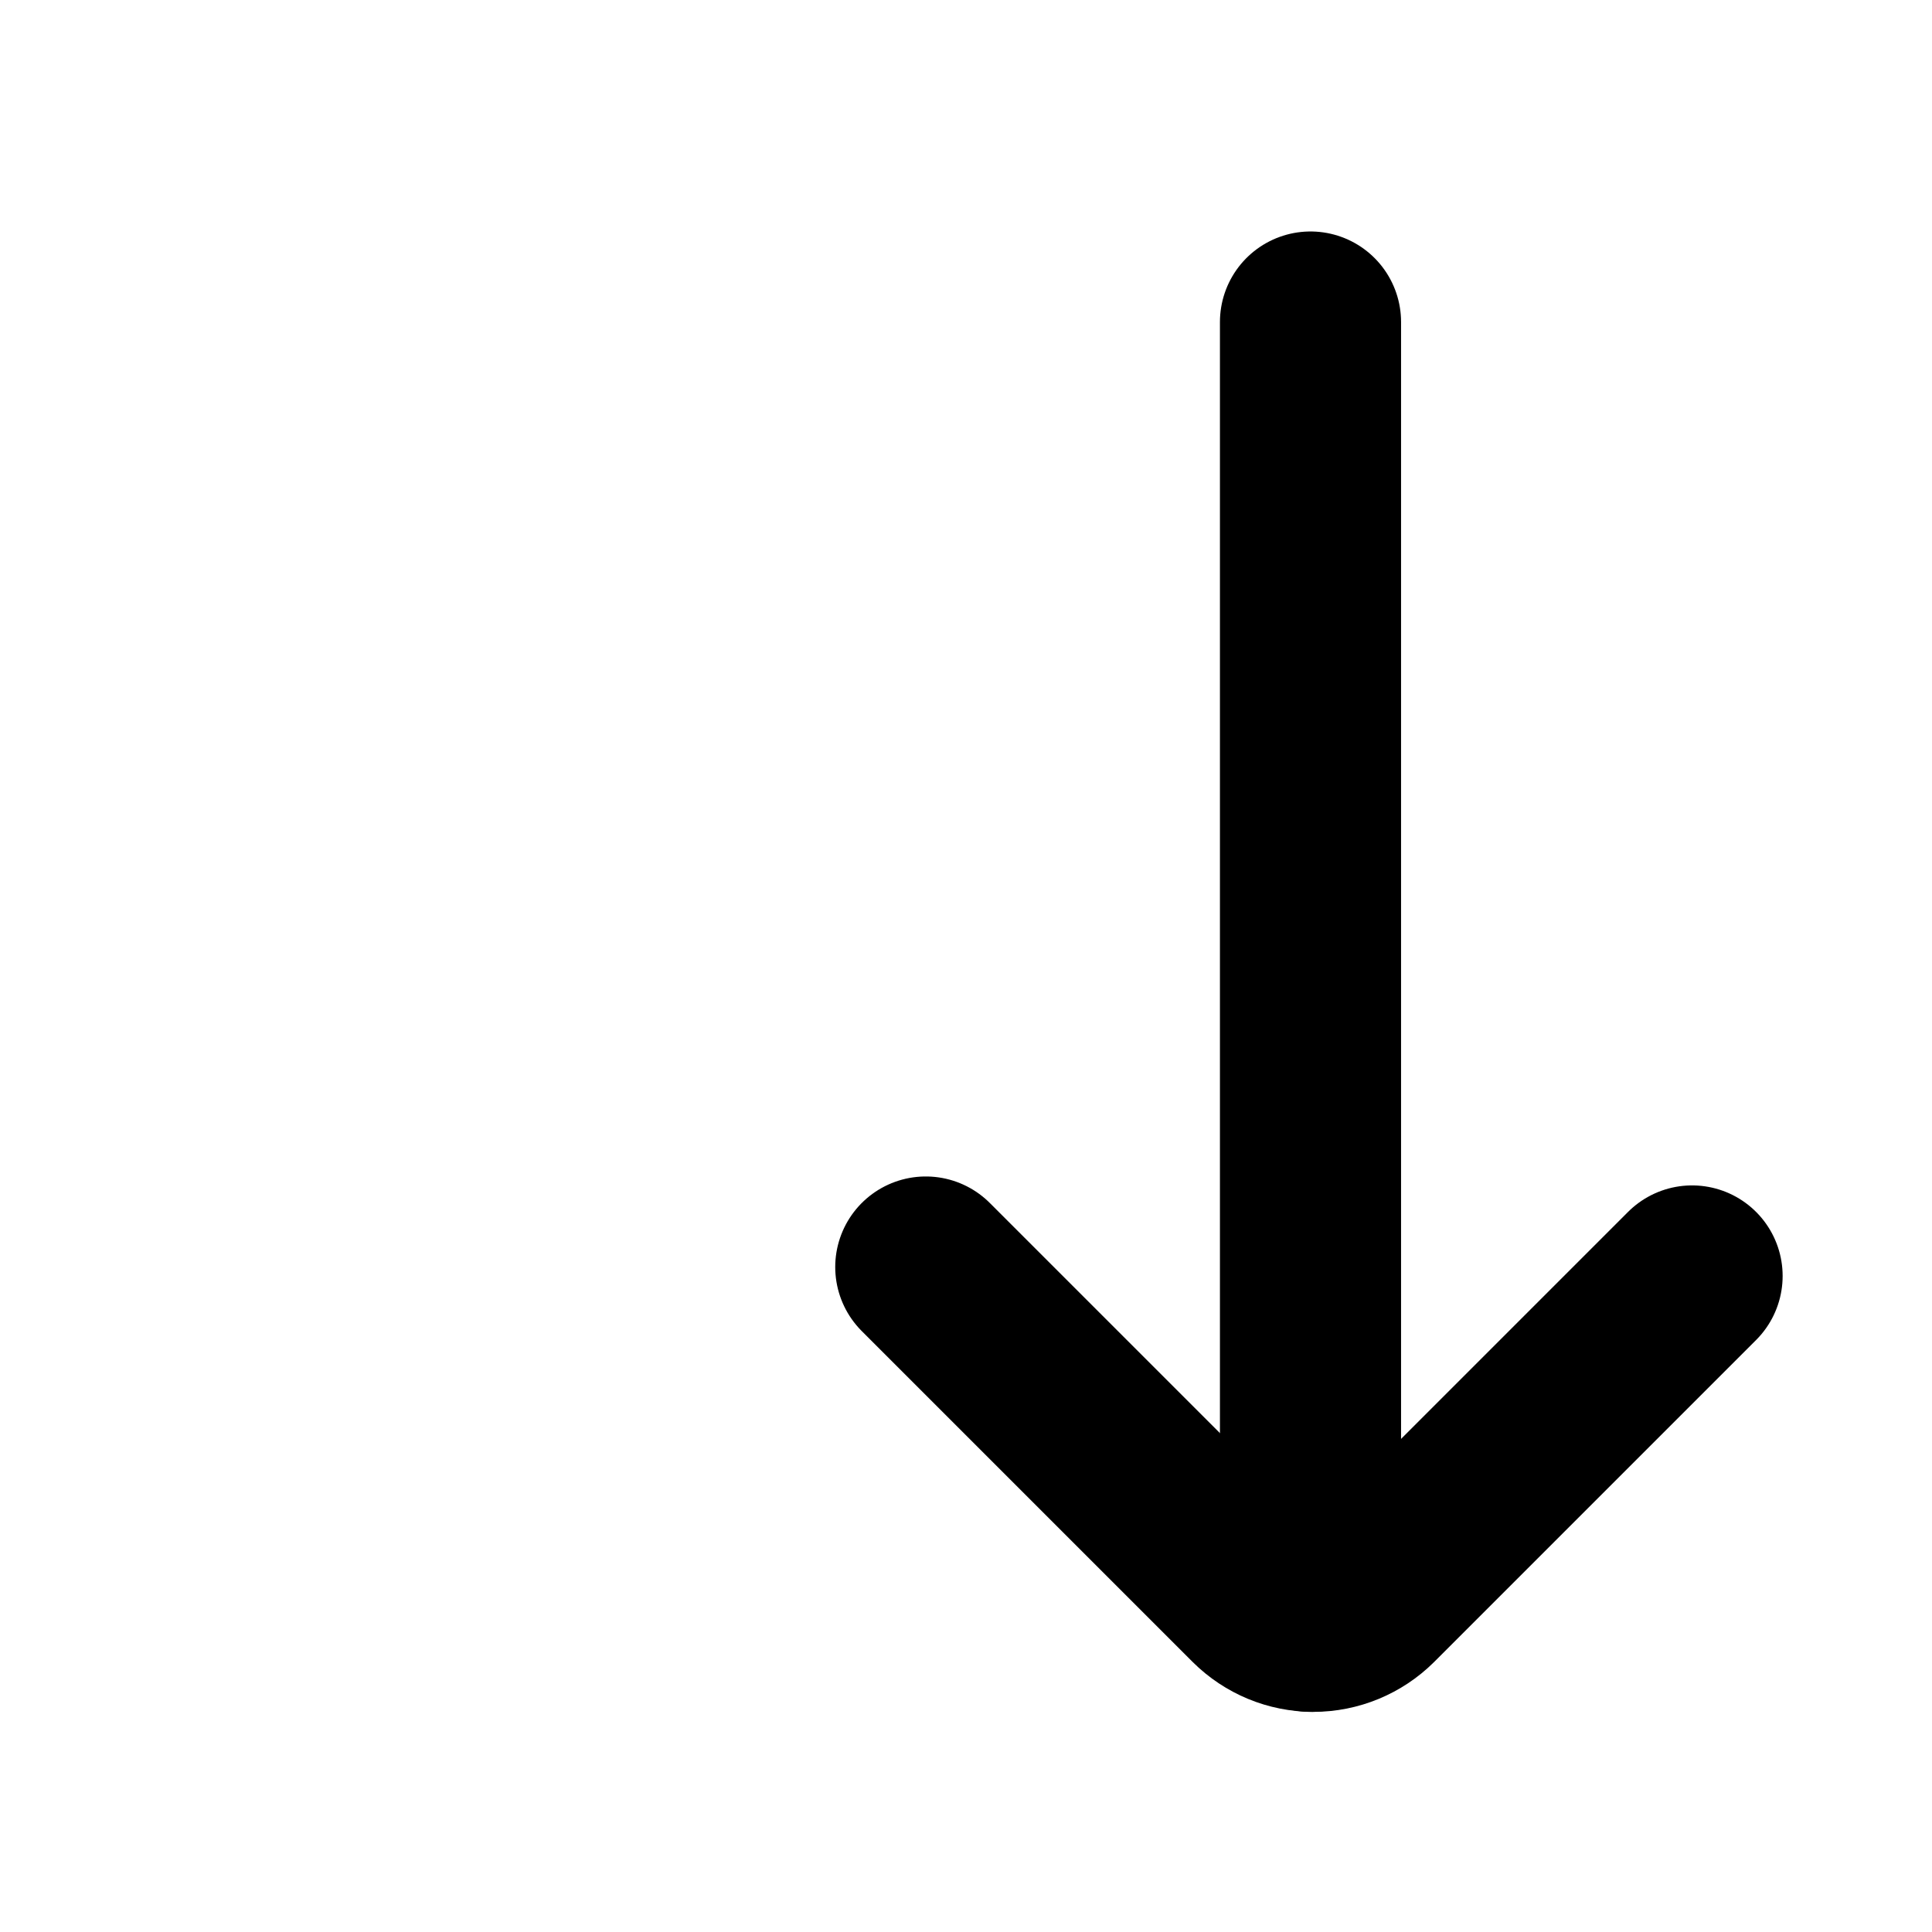 <svg width="16" height="16" viewBox="0 0 16 16" fill="none" xmlns="http://www.w3.org/2000/svg">
<path d="M10.853 2.667V13.427" stroke="currentColor" stroke-width="1.5" stroke-linecap="round" stroke-linejoin="bevel"/>
<path d="M7.667 10.493L10.407 13.233C10.532 13.357 10.7 13.427 10.877 13.427C11.053 13.427 11.222 13.357 11.347 13.233L14.013 10.567" stroke="currentColor" stroke-width="1.5" stroke-linecap="round" stroke-linejoin="bevel"/>
</svg>
